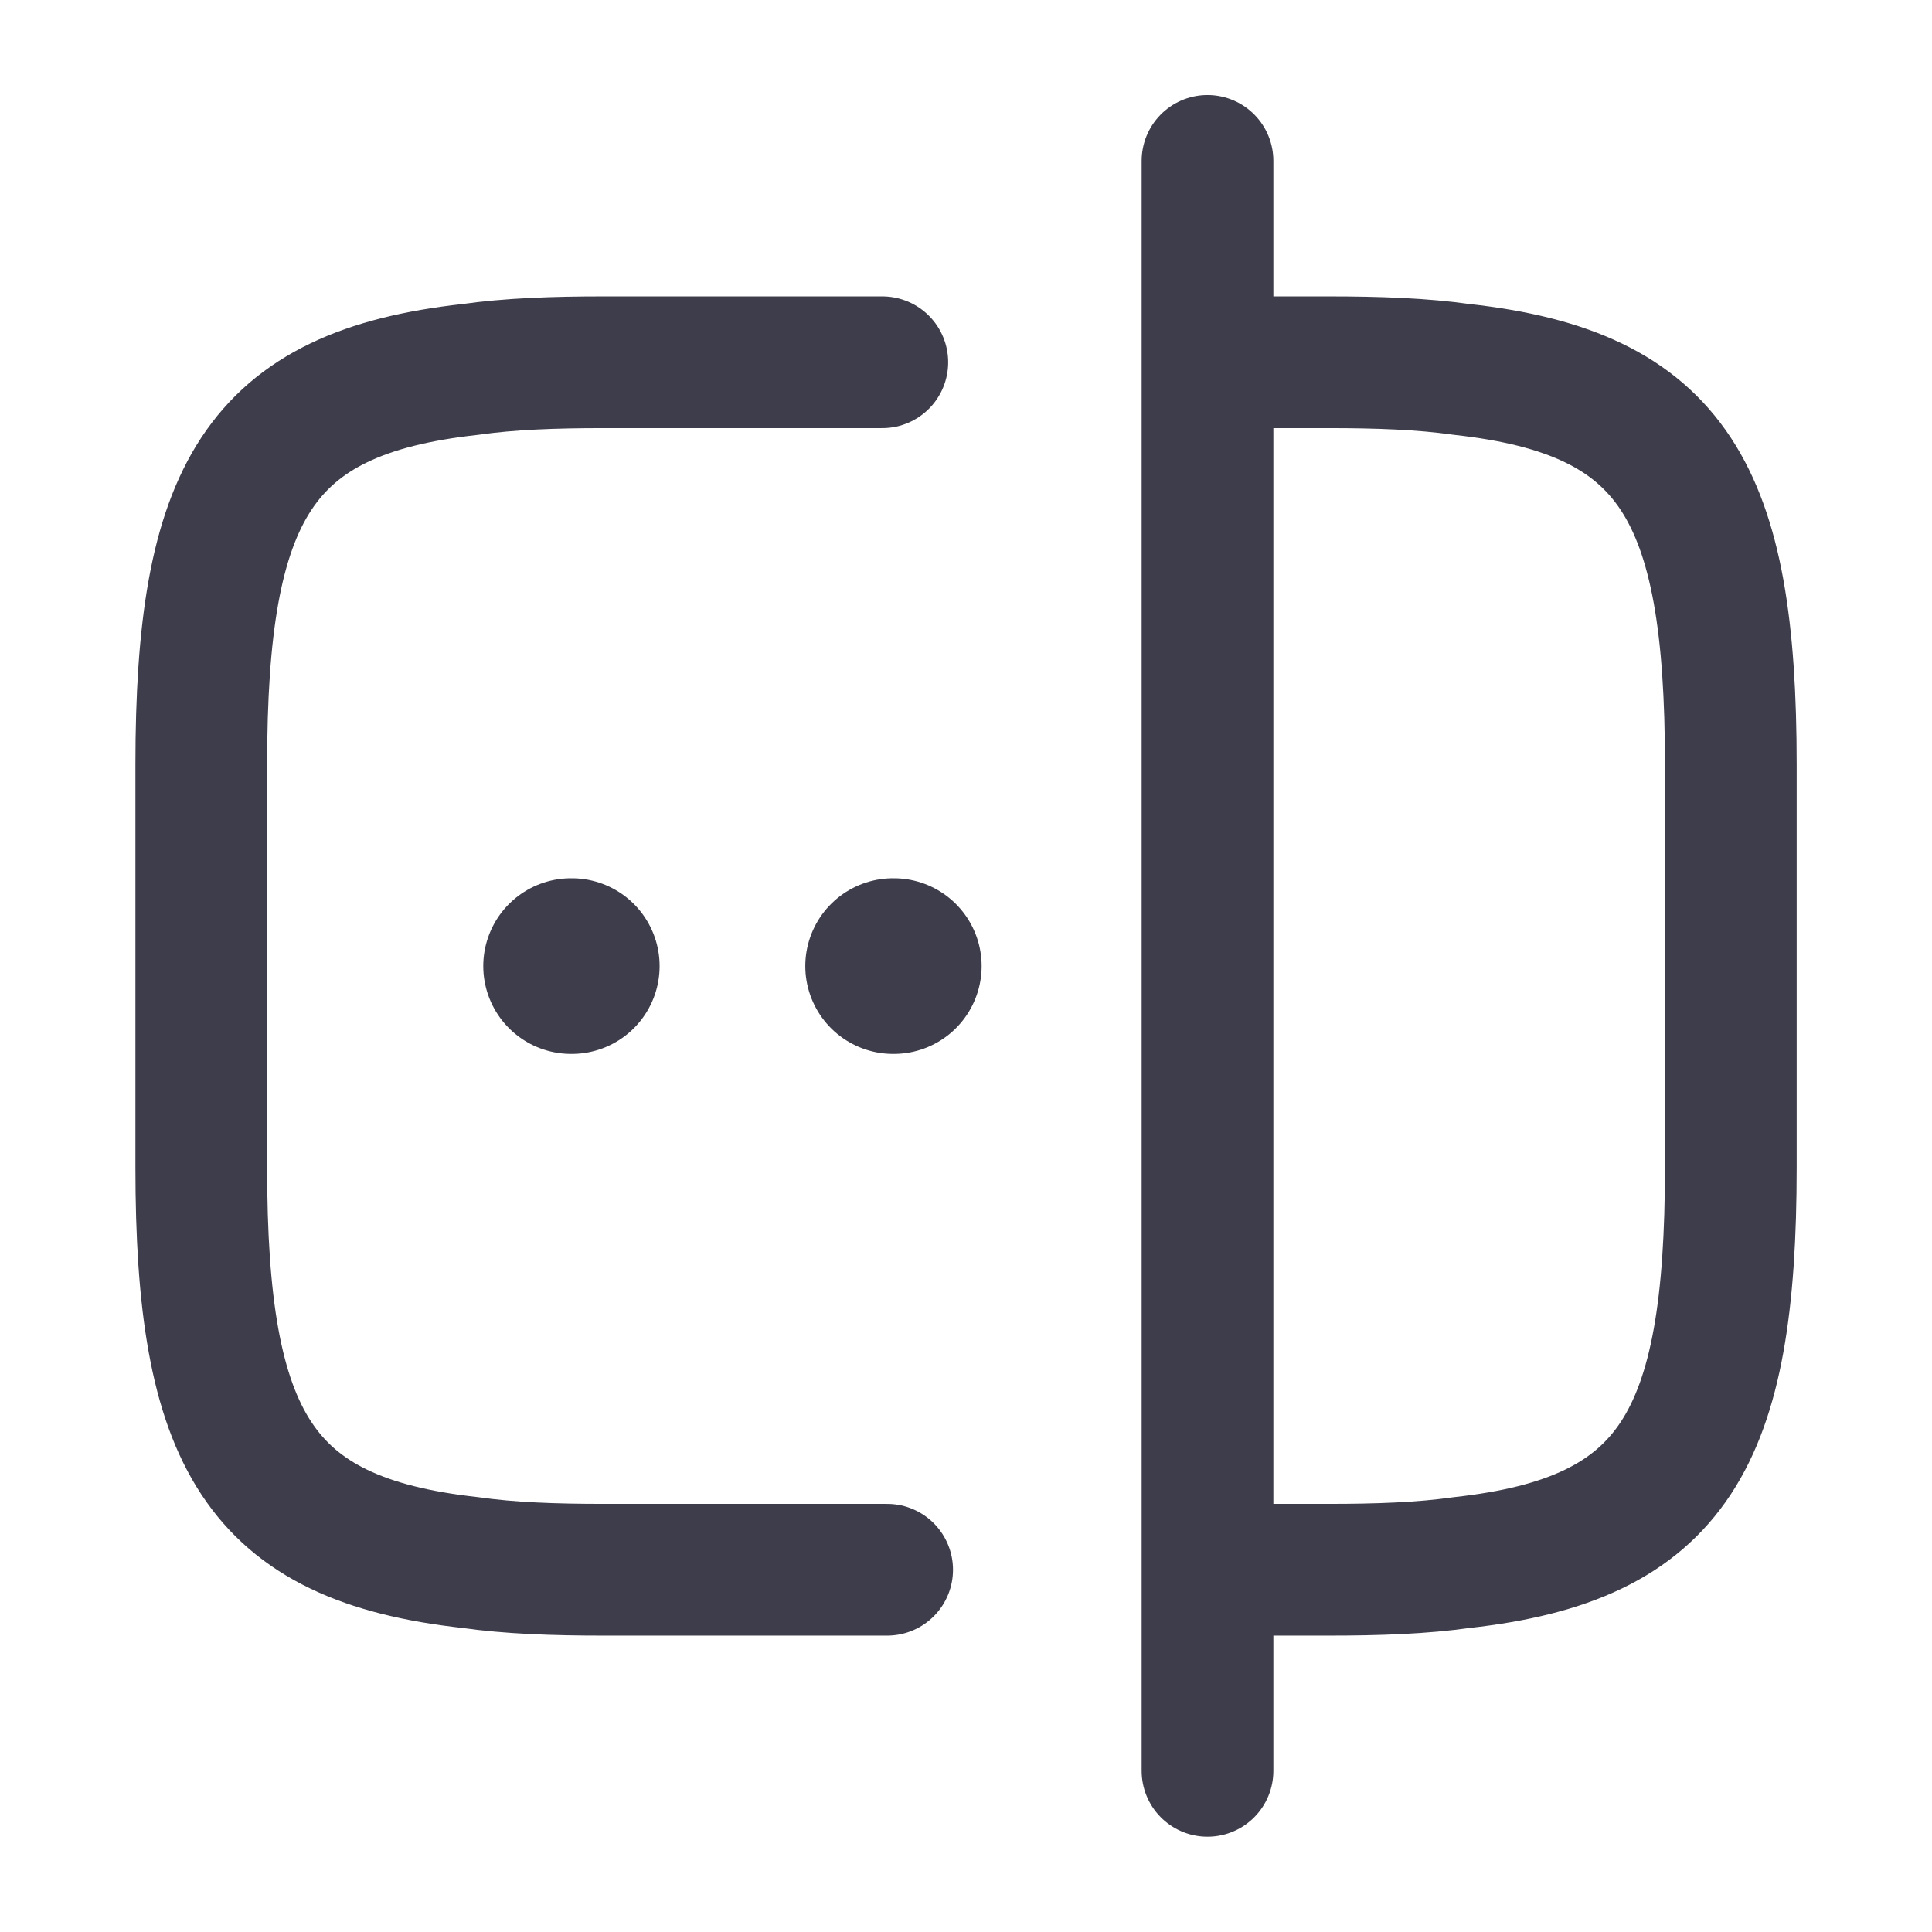 <svg width="22" height="22" viewBox="0 0 22 22" fill="none" xmlns="http://www.w3.org/2000/svg">
<path d="M10.102 17.875H6.875C6.307 17.875 5.803 17.857 5.354 17.793C2.943 17.527 2.292 16.39 2.292 13.292V8.708C2.292 5.61 2.943 4.473 5.354 4.207C5.803 4.143 6.307 4.125 6.875 4.125H10.047" stroke="#3E3D4B" stroke-width="1.5" stroke-linecap="round" stroke-linejoin="round"/>
<path d="M13.769 4.125H15.125C15.694 4.125 16.198 4.143 16.647 4.207C19.058 4.473 19.709 5.61 19.709 8.708V13.292C19.709 16.39 19.058 17.527 16.647 17.793C16.198 17.857 15.694 17.875 15.125 17.875H13.769" stroke="#3E3D4B" stroke-width="1.5" stroke-linecap="round" stroke-linejoin="round"/>
<path d="M13.75 1.832V20.165" stroke="#3E3D4B" stroke-width="1.5" stroke-linecap="round" stroke-linejoin="round"/>
<path d="M10.17 11.001H10.178" stroke="#3E3D4B" stroke-width="2" stroke-linecap="round" stroke-linejoin="round"/>
<path d="M6.503 11.001H6.511" stroke="#3E3D4B" stroke-width="2" stroke-linecap="round" stroke-linejoin="round"/>
</svg>
